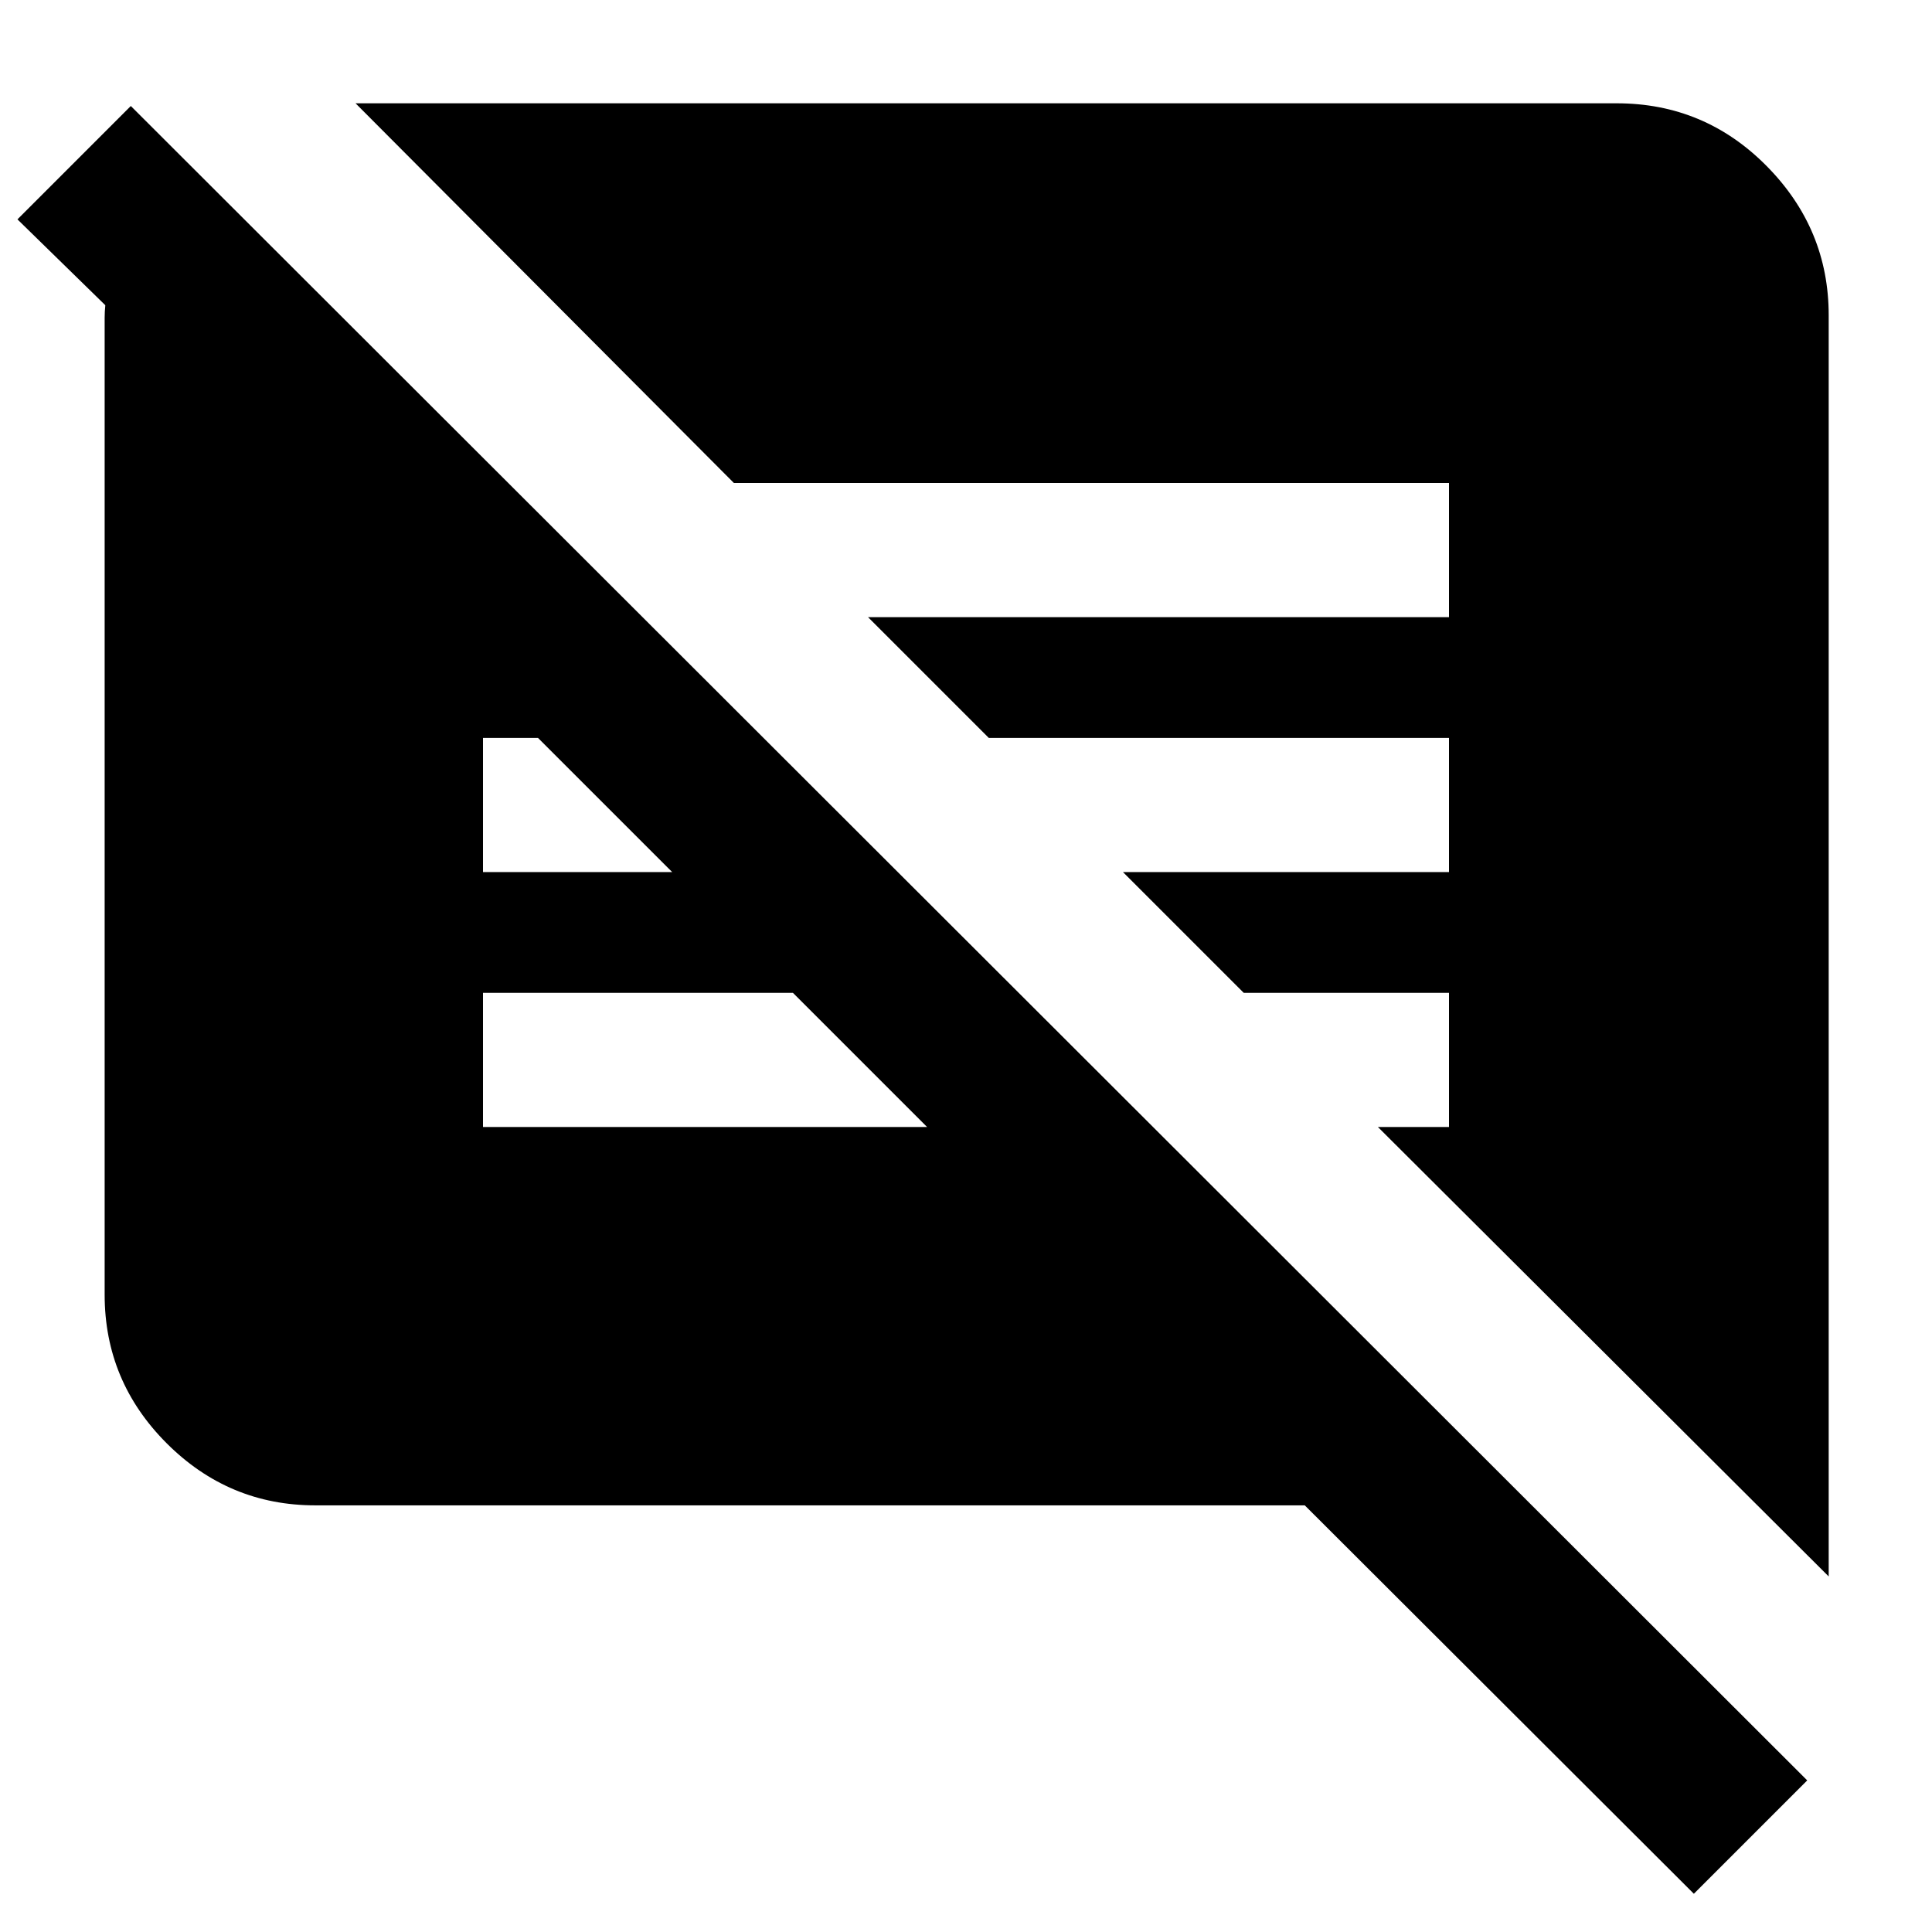 <svg xmlns="http://www.w3.org/2000/svg" height="40" viewBox="0 -960 960 960" width="40"><path d="M841.67-19 648.33-212H156.67q-43 0-73.84-30.83Q52-273.67 52-316.67v-485.5q0-2.83.33-6.16L8.67-851 65-907.33l833 832L841.67-19Zm67-157.67L684.67-400H720v-66.67H618l-60-60h162v-66.66H491.33l-60-60H720V-720H364.67l-188-188.67h626.66q43.67 0 74.5 31.17 30.84 31.17 30.84 74.17v626.66ZM240-400h220.67L394-466.67H240V-400Zm0-126.67h94l-66.67-66.66H240v66.66Z"/></svg>
